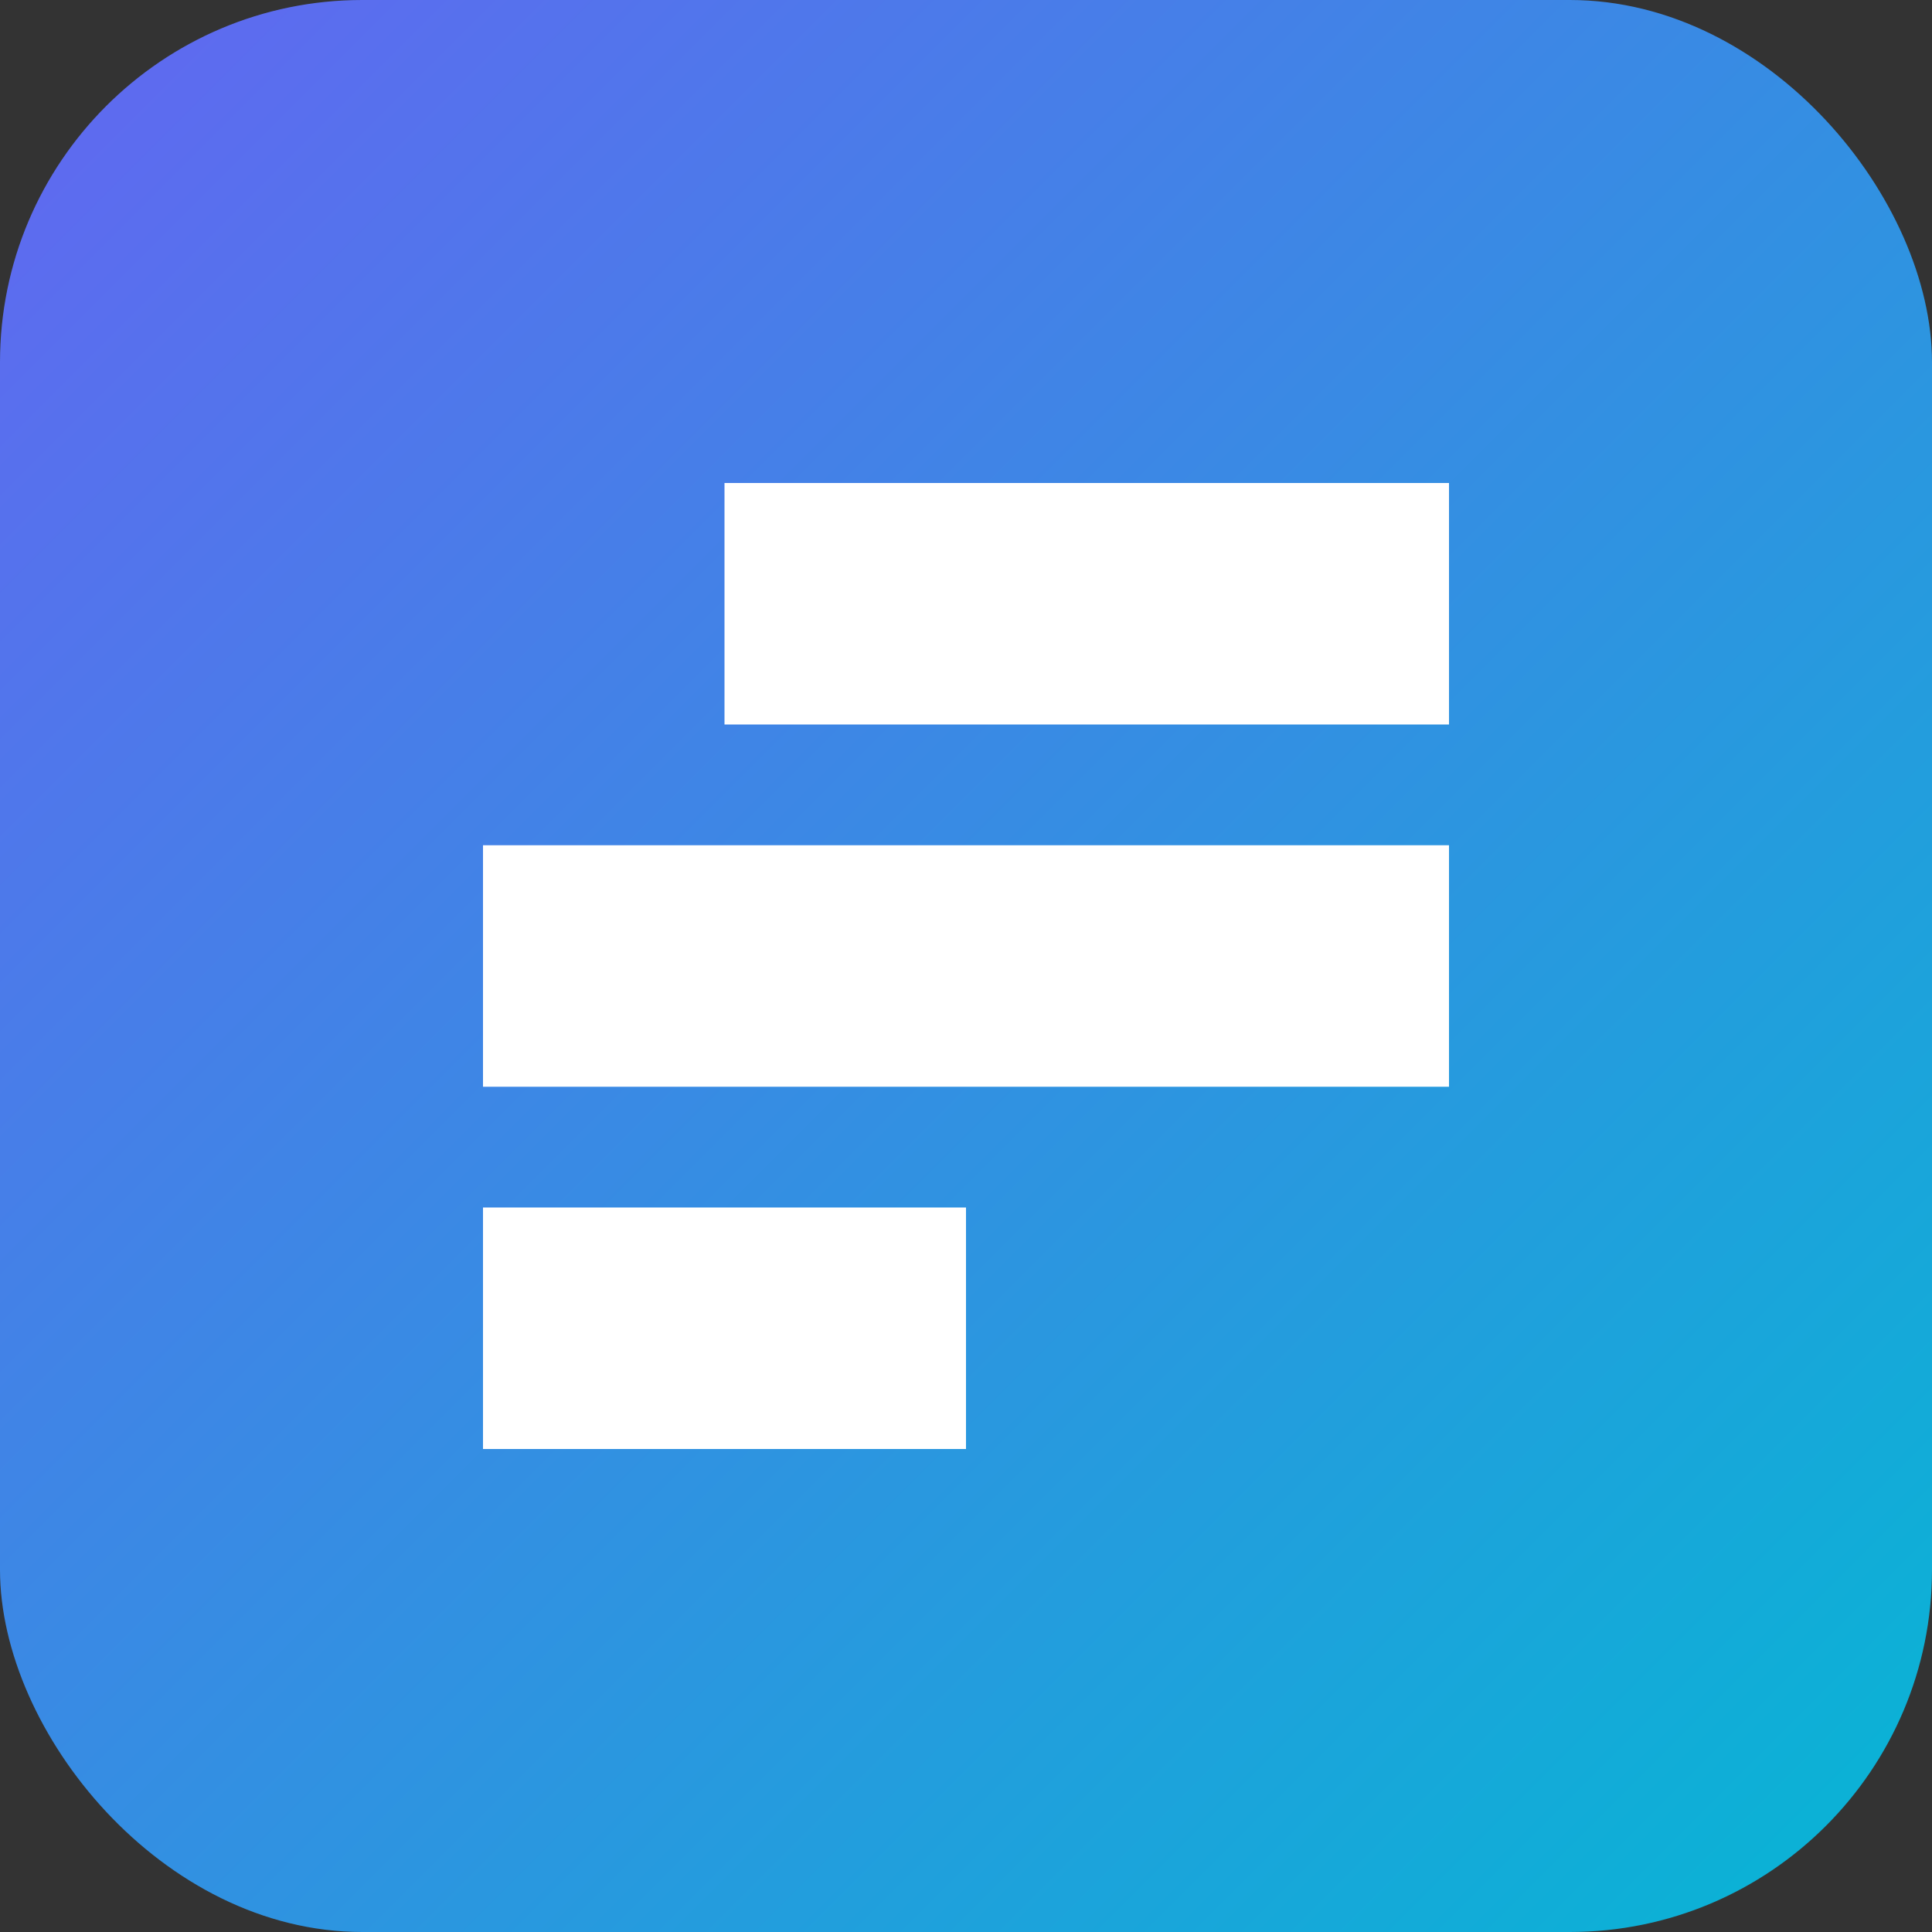 <svg xmlns="http://www.w3.org/2000/svg" viewBox="0 0 256 256">
  <rect x="0" y="0" width="256" height="256" fill="#333333" stroke="none"/>
  <defs>
    <linearGradient id="g" x1="0" x2="1" y1="0" y2="1">
      <stop offset="0%" stop-color="#6366F1"/>
      <stop offset="100%" stop-color="#06B6D4"/>
    </linearGradient>
  </defs>
  <rect width="256" height="256" rx="48" fill="url(#g)"/>
  <path d="M64 160h64v32H64zM96 64h96v32H96zM64 112h128v32H64z" fill="white"/>
</svg>
